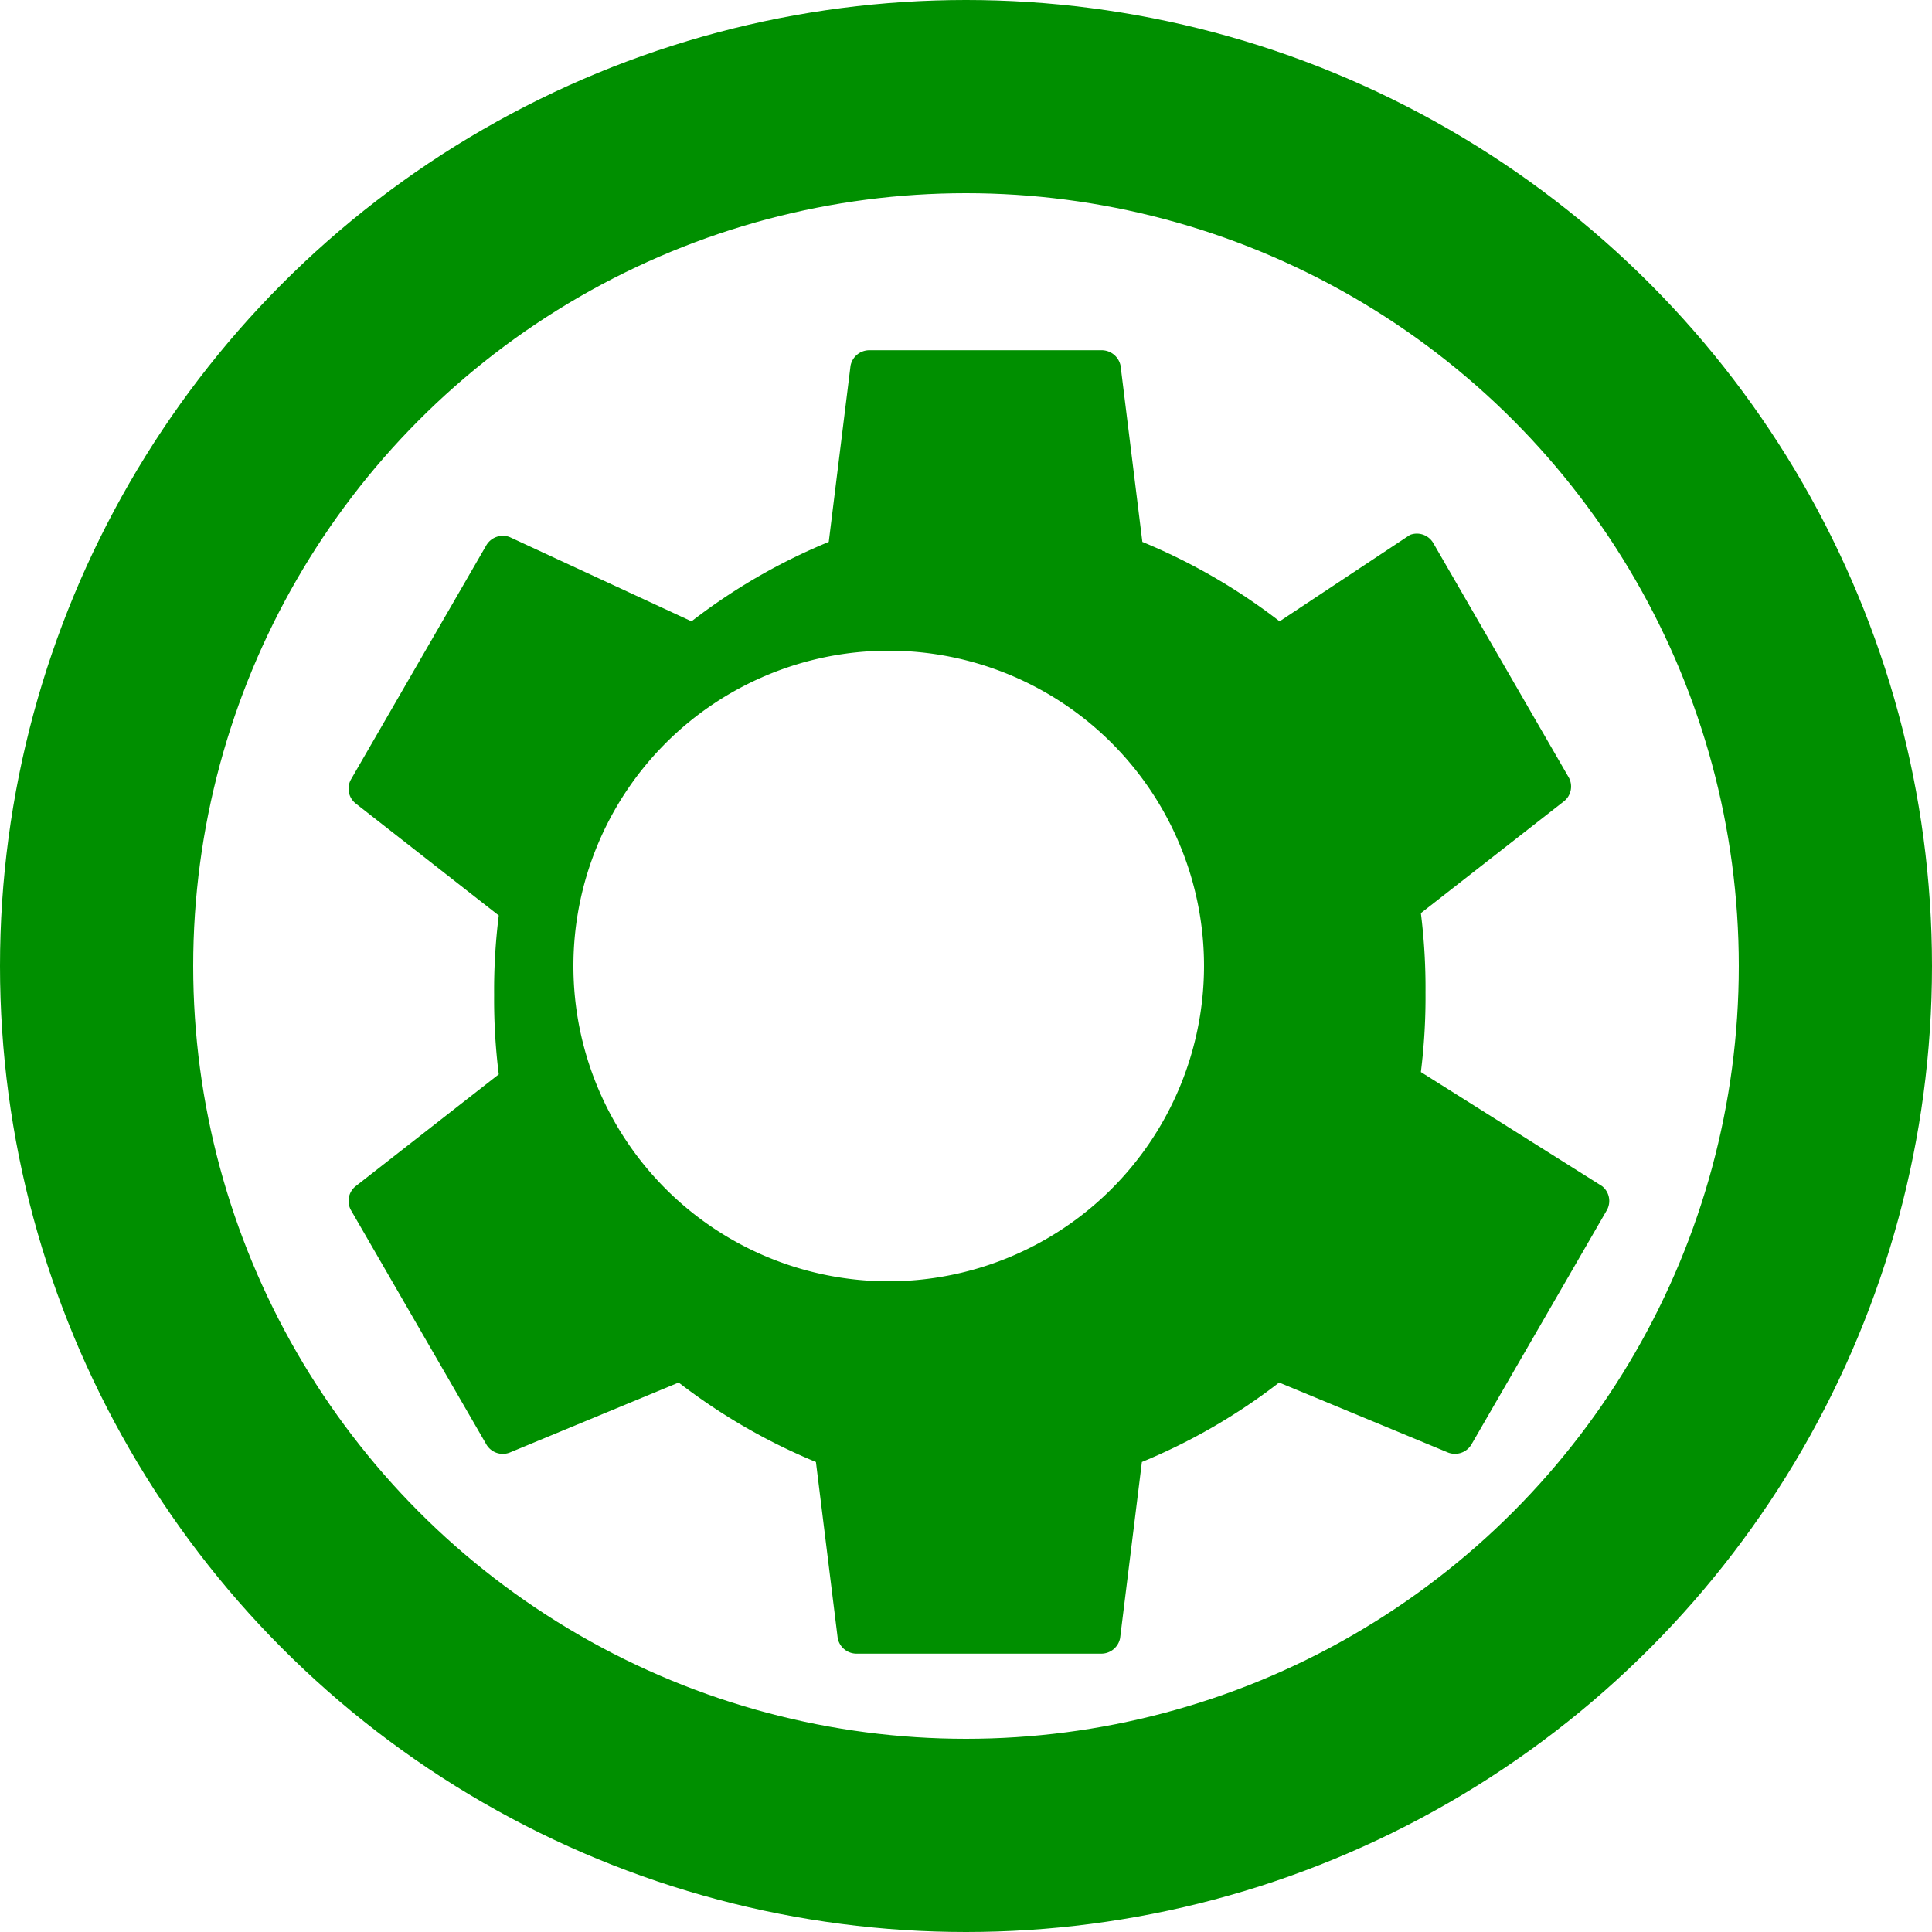 <svg width="80" height="80" viewBox="0 0 100 100" xmlns="http://www.w3.org/2000/svg">
  <!-- Cercle gris -->
  <circle cx="50" cy="50" r="45" fill="none" stroke="#008F00" stroke-width="10"/>

  <!-- Engrenage centré et agrandi -->
  <g transform="translate(38, 50) scale(0.8) translate(-50, -50)">
    <path d="M94.43,56.86a38.82,38.82,0,0,0,.3-5.14,38.82,38.82,0,0,0-.3-5.14l9.25-7.23a1.22,1.22,0,0,0,.3-1.58l-8.75-15.14a1.23,1.23,0,0,0-1.51-.52L85.29,27.7a38.63,38.63,0,0,0-8.88-5.14L75,11.16a1.25,1.25,0,0,0-1.2-1H58.73a1.24,1.24,0,0,0-1.2,1l-1.41,11.4a38.35,38.35,0,0,0-8.88,5.14L35.48,22.25a1.24,1.24,0,0,0-1.51.52L25.22,37.91a1.22,1.22,0,0,0,.3,1.58L34.77,46.73a38.84,38.84,0,0,0-.3,5.14,38.84,38.84,0,0,0,.3,5.14L25.52,64.24a1.22,1.22,0,0,0-.3,1.58l8.75,15.14a1.23,1.23,0,0,0,1.51.52l10.93-4.53a38.63,38.63,0,0,0,8.88,5.14l1.41,11.4a1.24,1.24,0,0,0,1.2,1H73.77a1.24,1.24,0,0,0,1.2-1l1.41-11.4a38.35,38.35,0,0,0,8.88-5.14l10.93,4.53a1.24,1.24,0,0,0,1.51-.52l8.75-15.14a1.22,1.22,0,0,0-.3-1.58ZM60,70.4A20.4,20.4,0,1,1,80.4,50,20.42,20.42,0,0,1,60,70.4Z" fill="#008F00"/>
  </g>
</svg>
